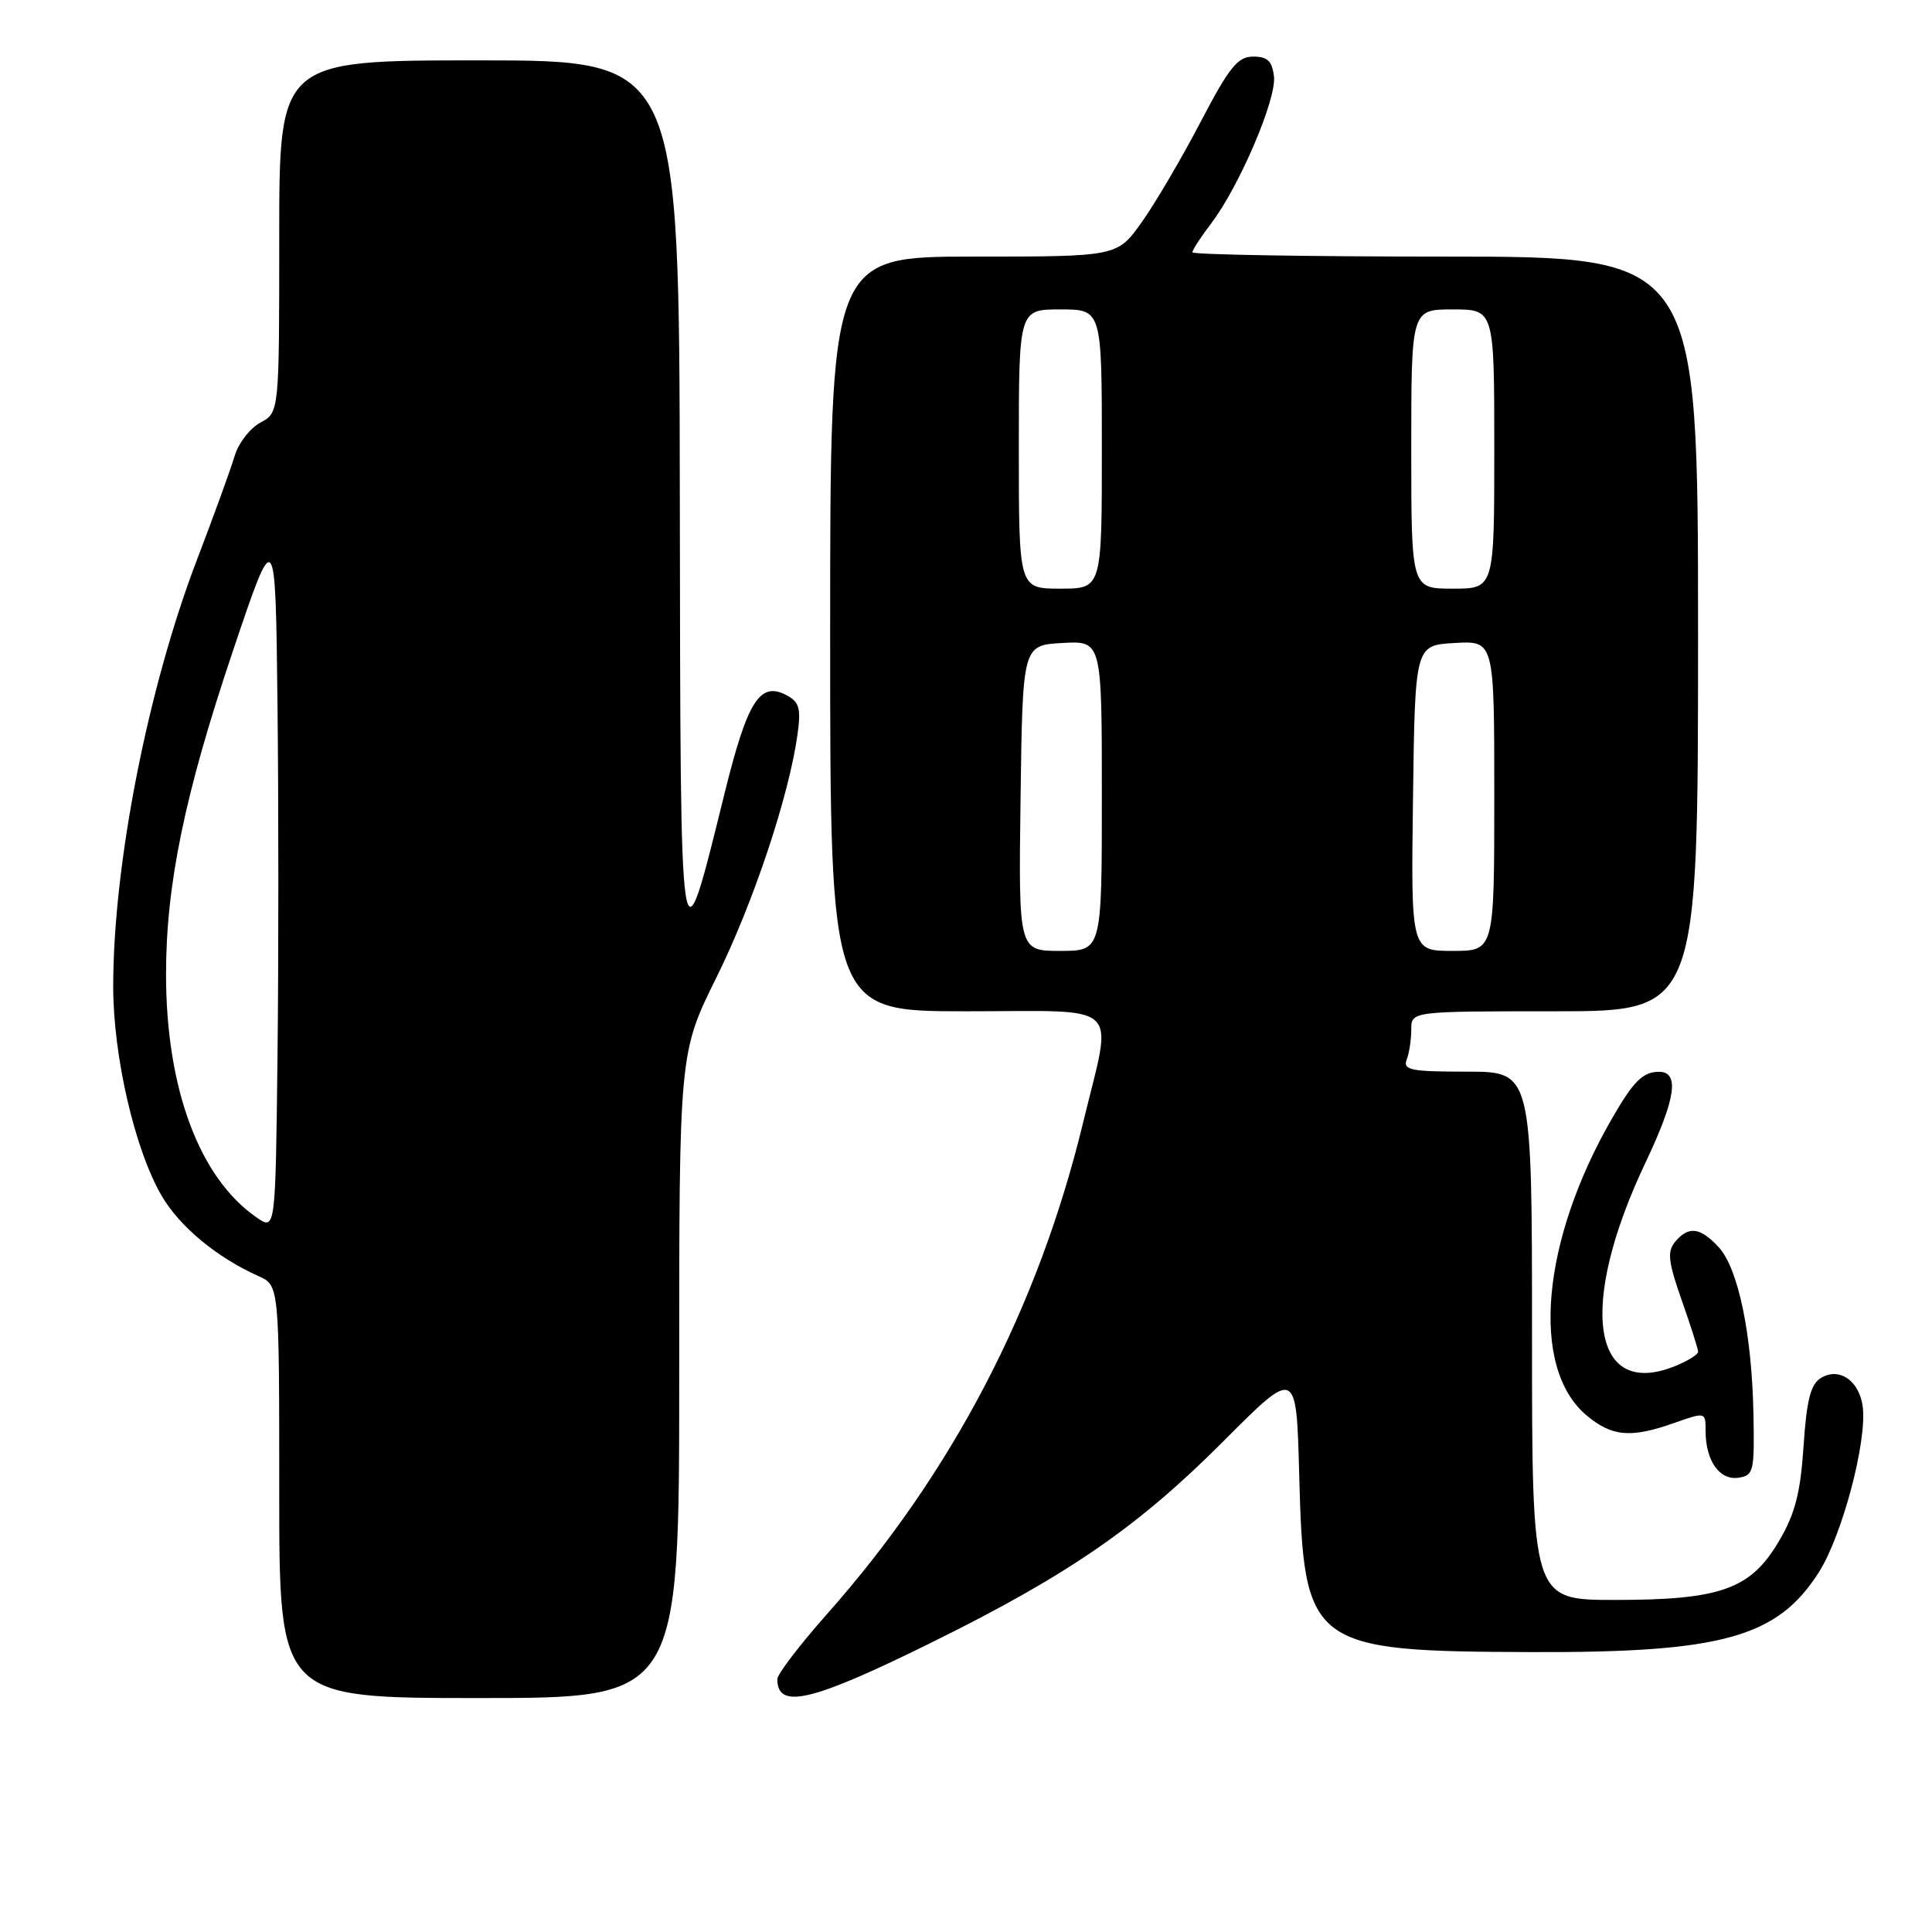 <?xml version="1.0" encoding="UTF-8" standalone="no"?>
<!DOCTYPE svg PUBLIC "-//W3C//DTD SVG 1.1//EN" "http://www.w3.org/Graphics/SVG/1.1/DTD/svg11.dtd" >
<svg xmlns="http://www.w3.org/2000/svg" xmlns:xlink="http://www.w3.org/1999/xlink" version="1.1" viewBox="0 0 256 256">
 <g >
 <path fill="currentColor"
d=" M 90.00 182.25 C 89.99 139.50 89.99 139.50 94.94 129.50 C 99.81 119.66 104.54 105.49 105.67 97.35 C 106.15 93.89 105.92 93.03 104.26 92.14 C 100.70 90.23 99.05 92.82 96.02 105.08 C 90.06 129.18 90.17 129.92 90.08 65.75 C 90.00 8.00 90.00 8.00 63.50 8.00 C 37.00 8.00 37.00 8.00 37.00 31.33 C 37.00 54.66 37.00 54.66 34.50 56.00 C 33.13 56.74 31.59 58.72 31.09 60.42 C 30.59 62.11 28.35 68.29 26.11 74.14 C 19.59 91.17 15.00 114.55 15.00 130.72 C 15.00 140.00 17.88 152.41 21.44 158.48 C 23.82 162.55 28.76 166.64 34.25 169.09 C 37.00 170.32 37.00 170.32 37.00 197.66 C 37.00 225.00 37.00 225.00 63.50 225.00 C 90.00 225.00 90.00 225.00 90.00 182.25 Z  M 123.60 217.56 C 141.57 208.68 150.83 202.29 162.14 190.94 C 171.78 181.27 171.78 181.27 172.15 195.39 C 172.75 218.25 173.48 218.81 203.00 218.91 C 228.21 219.00 235.53 216.96 241.02 208.31 C 244.09 203.47 247.38 191.10 246.83 186.46 C 246.41 182.96 243.69 181.08 241.25 182.61 C 239.91 183.45 239.38 185.56 238.98 191.63 C 238.57 197.81 237.86 200.57 235.75 204.16 C 231.99 210.58 228.04 212.00 213.98 212.00 C 203.00 212.00 203.00 212.00 203.00 177.00 C 203.00 142.00 203.00 142.00 194.39 142.00 C 186.96 142.00 185.87 141.79 186.39 140.42 C 186.73 139.55 187.00 137.75 187.00 136.42 C 187.00 134.00 187.00 134.00 206.00 134.00 C 225.00 134.00 225.00 134.00 225.00 84.00 C 225.00 34.00 225.00 34.00 191.50 34.00 C 173.07 34.00 158.00 33.74 158.00 33.43 C 158.00 33.12 159.12 31.40 160.48 29.61 C 164.20 24.74 169.15 13.15 168.81 10.15 C 168.57 8.09 167.96 7.50 166.06 7.50 C 164.00 7.50 162.89 8.88 159.06 16.21 C 156.55 21.01 153.05 26.97 151.27 29.46 C 148.04 34.00 148.04 34.00 129.02 34.00 C 110.00 34.00 110.00 34.00 110.00 84.00 C 110.00 134.00 110.00 134.00 128.00 134.00 C 149.09 134.00 147.46 132.45 143.52 148.74 C 137.56 173.34 126.20 195.14 109.56 213.90 C 105.95 217.98 103.00 221.84 103.00 222.49 C 103.00 226.58 107.55 225.50 123.60 217.56 Z  M 232.34 187.33 C 232.13 176.71 230.32 168.07 227.73 165.25 C 225.29 162.61 223.73 162.42 221.96 164.55 C 220.89 165.84 221.04 167.18 222.84 172.30 C 224.04 175.71 225.02 178.78 225.01 179.13 C 225.00 179.47 223.69 180.30 222.09 180.96 C 210.90 185.60 209.02 173.01 218.06 154.00 C 222.07 145.54 222.59 141.98 219.78 142.02 C 217.70 142.04 216.47 143.25 213.71 148.01 C 204.21 164.37 202.72 181.22 210.21 187.53 C 213.59 190.37 216.08 190.59 221.87 188.54 C 226.00 187.09 226.00 187.09 226.00 189.61 C 226.00 193.53 227.83 196.16 230.32 195.81 C 232.37 195.52 232.49 195.02 232.34 187.33 Z  M 34.00 161.32 C 26.41 156.08 22.00 144.23 22.00 129.08 C 22.00 117.26 24.47 105.27 30.78 86.50 C 36.50 69.50 36.50 69.50 36.77 93.32 C 36.92 106.42 36.92 127.47 36.77 140.09 C 36.50 163.04 36.50 163.04 34.00 161.32 Z  M 135.23 105.75 C 135.50 85.50 135.50 85.50 140.75 85.20 C 146.00 84.90 146.00 84.90 146.00 105.45 C 146.00 126.00 146.00 126.00 140.48 126.00 C 134.96 126.00 134.96 126.00 135.23 105.75 Z  M 187.23 105.75 C 187.50 85.50 187.50 85.50 192.75 85.20 C 198.00 84.90 198.00 84.90 198.00 105.45 C 198.00 126.00 198.00 126.00 192.48 126.00 C 186.96 126.00 186.96 126.00 187.23 105.75 Z  M 135.00 59.50 C 135.00 41.00 135.00 41.00 140.50 41.00 C 146.00 41.00 146.00 41.00 146.00 59.50 C 146.00 78.00 146.00 78.00 140.50 78.00 C 135.00 78.00 135.00 78.00 135.00 59.50 Z  M 187.00 59.50 C 187.00 41.00 187.00 41.00 192.50 41.00 C 198.00 41.00 198.00 41.00 198.00 59.50 C 198.00 78.00 198.00 78.00 192.50 78.00 C 187.00 78.00 187.00 78.00 187.00 59.50 Z "/>
</g>
</svg>